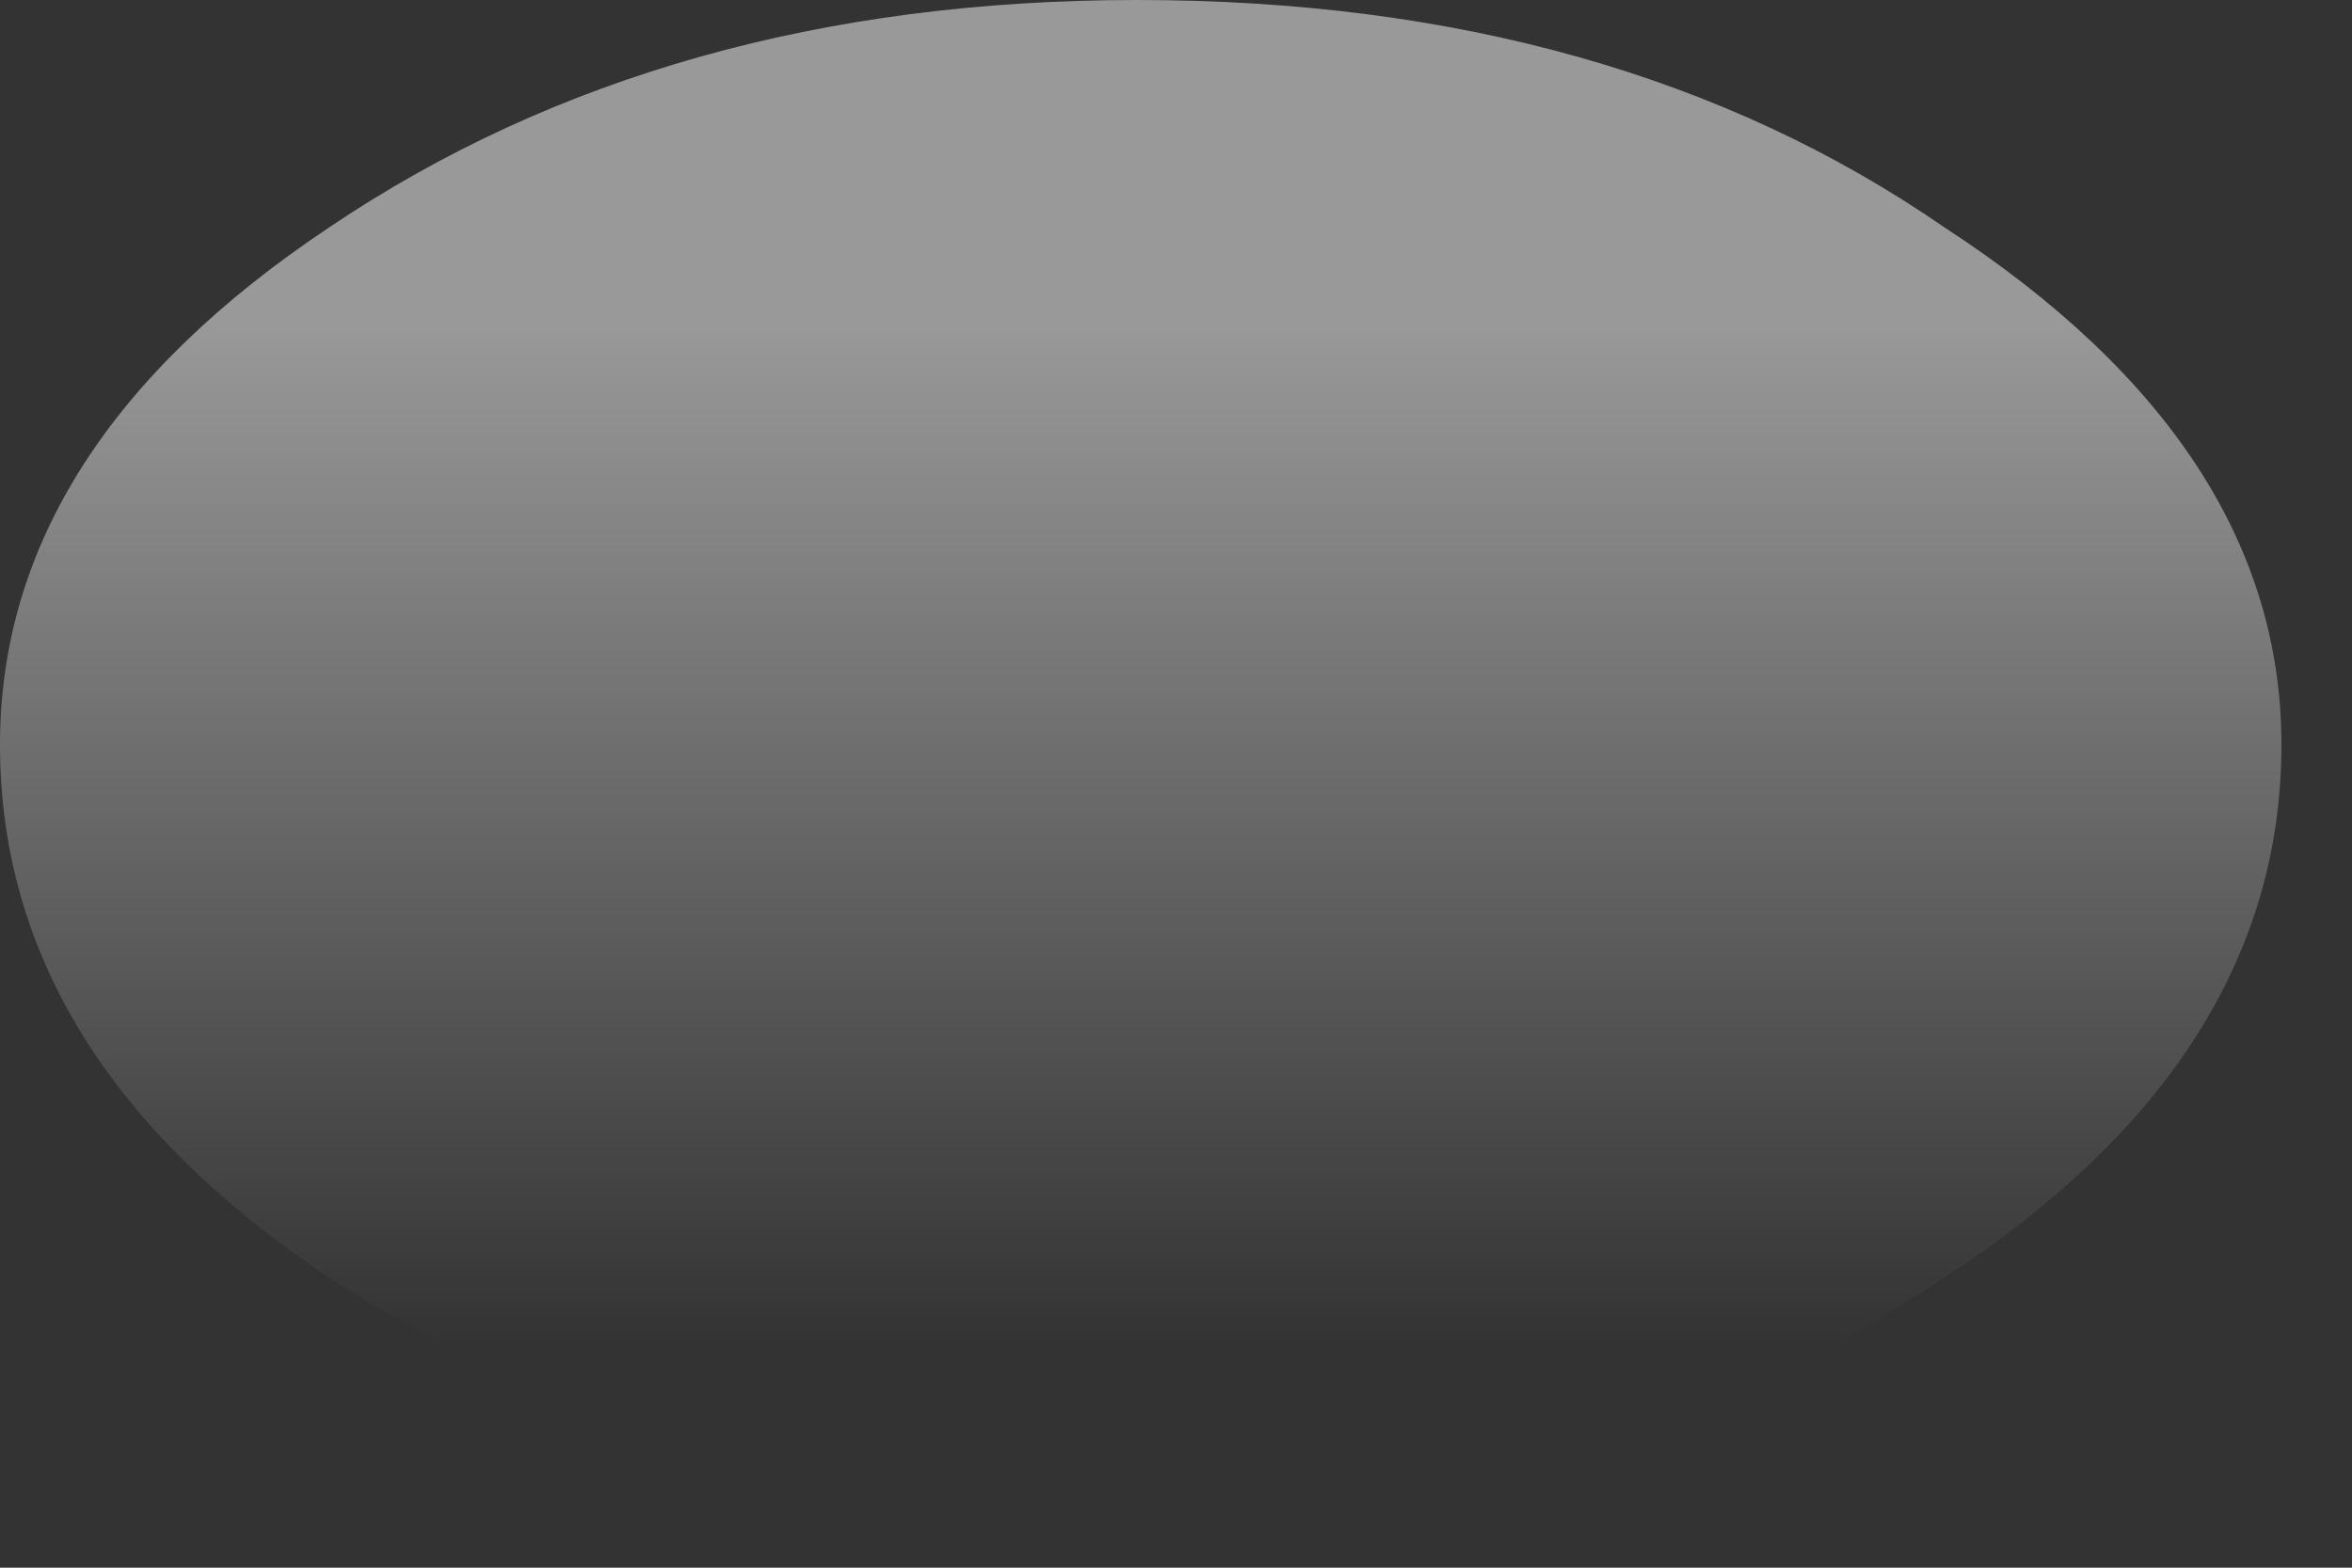 <?xml version="1.0" encoding="utf-8"?>
<svg version="1.1" id="Layer_1"
xmlns="http://www.w3.org/2000/svg"
xmlns:xlink="http://www.w3.org/1999/xlink"
xmlns:author="http://www.sothink.com"
width="15px" height="10px"
xml:space="preserve">
<rect width="100%" height="100%" fill="#333333" stroke="none"/>
<g id="777" transform="matrix(1, 0, 0, 1, 1.75, 3.5)">
<linearGradient
id="LinearGradID_936" gradientUnits="userSpaceOnUse" gradientTransform="matrix(0, -0.004, 0.009, 0, 5.5, 1.8)" spreadMethod ="pad" x1="-819.2" y1="0" x2="819.2" y2="0" >
<stop  offset="0" style="stop-color:#FFFFFF;stop-opacity:0" />
<stop  offset="1" style="stop-color:#FFFFFF;stop-opacity:0.502" />
</linearGradient>
<path style="fill:url(#LinearGradID_936) " d="M10.65,-2.05Q12.8 -0.65 12.8 1.25Q12.8 3.25 10.65 4.65Q8.55 6.05 5.5 6.05Q2.5 6.05 0.35 4.65Q-1.75 3.25 -1.75 1.25Q-1.75 -0.65 0.35 -2.05Q2.5 -3.5 5.5 -3.5Q8.55 -3.5 10.65 -2.05" />
</g>
</svg>
